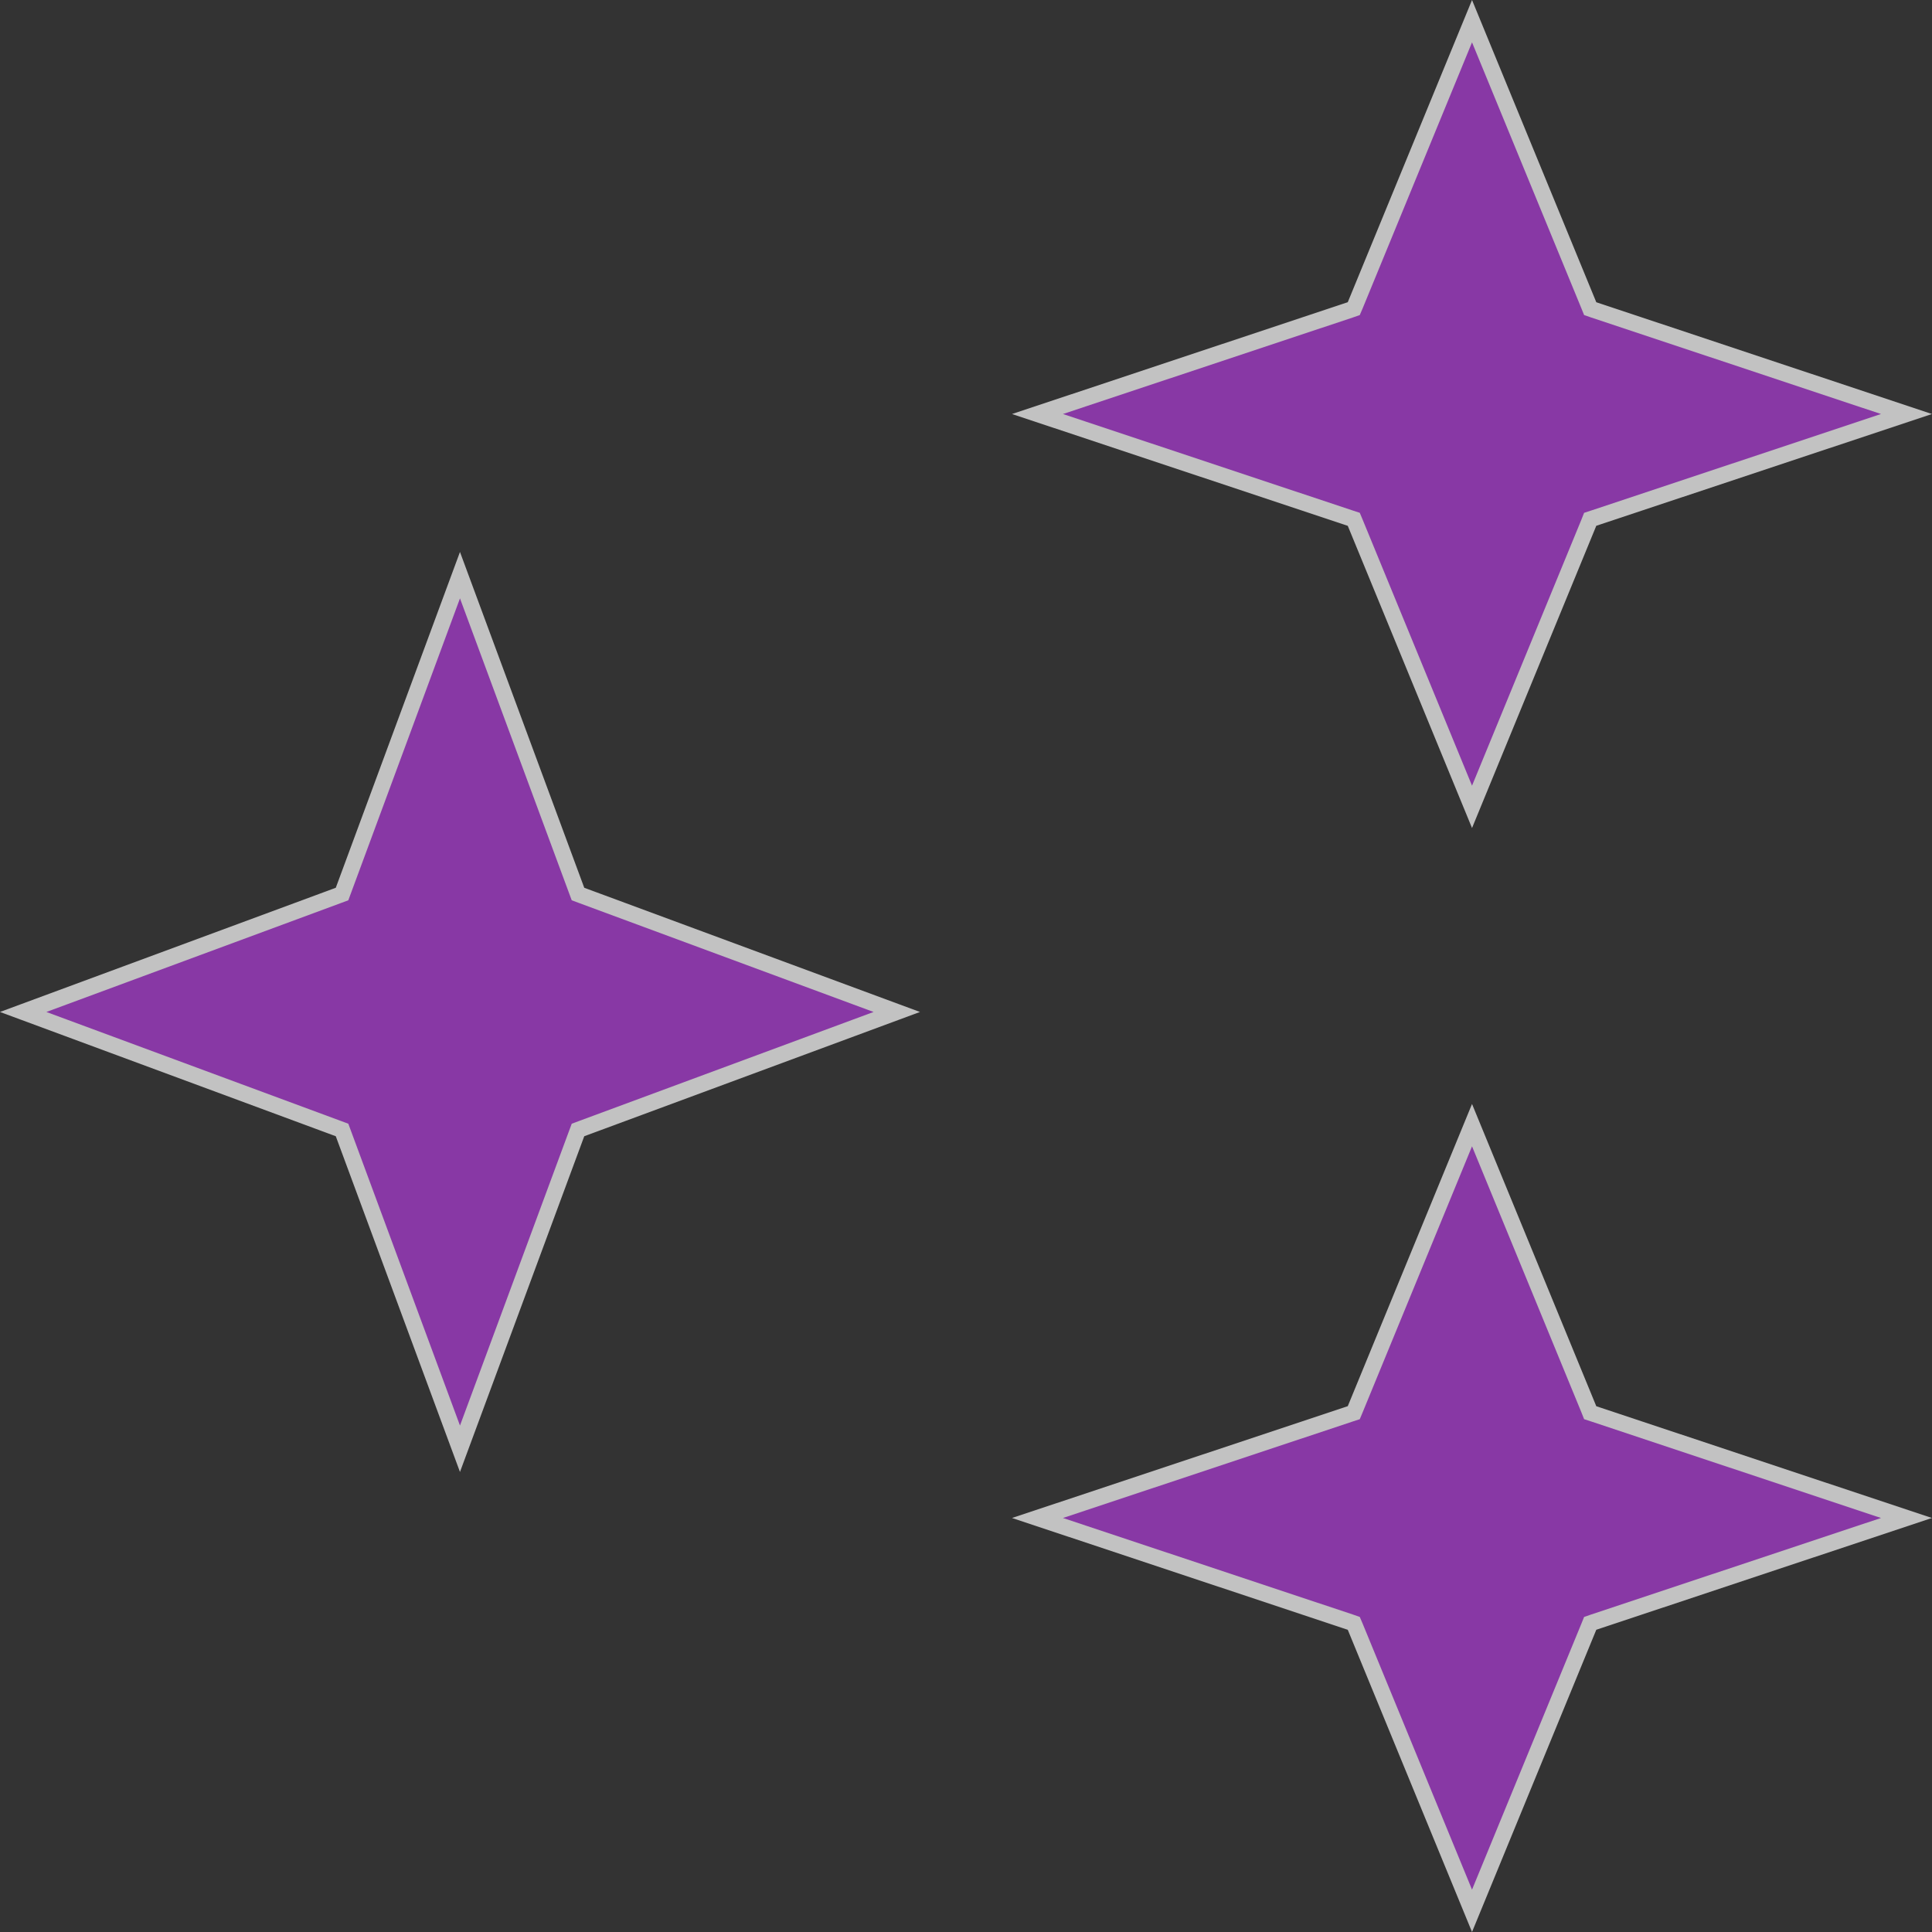 <svg width="24" height="24" viewBox="0 0 24 24" fill="none" xmlns="http://www.w3.org/2000/svg">
<rect x="0" y="0" width="24" height="24" fill="#333333" stroke="none"/>
<g opacity="0.7">
<path d="M5.714 7.145L7.164 11.063L7.18 11.106L7.223 11.122L11.14 12.571L7.223 14.021L7.18 14.037L7.164 14.08L5.714 17.997L4.265 14.08L4.249 14.037L4.206 14.021L0.288 12.571L4.206 11.122L4.249 11.106L4.265 11.063L5.714 7.145Z" fill="#AD3BD6" stroke="white" stroke-width="0.2"/>
<path d="M18.286 13.977L19.737 17.506L19.754 17.549L19.797 17.563L23.683 18.857L19.797 20.151L19.754 20.166L19.737 20.208L18.286 23.737L16.835 20.208L16.817 20.166L16.774 20.151L12.888 18.857L16.774 17.563L16.817 17.549L16.835 17.506L18.286 13.977Z" fill="#AD3BD6" stroke="white" stroke-width="0.2"/>
<path d="M18.286 0.263L19.737 3.792L19.754 3.834L19.797 3.849L23.683 5.143L19.797 6.437L19.754 6.451L19.737 6.494L18.286 10.023L16.835 6.494L16.817 6.451L16.774 6.437L12.888 5.143L16.774 3.849L16.817 3.834L16.835 3.792L18.286 0.263Z" fill="#AD3BD6" stroke="white" stroke-width="0.2"/>
</g>
</svg>
